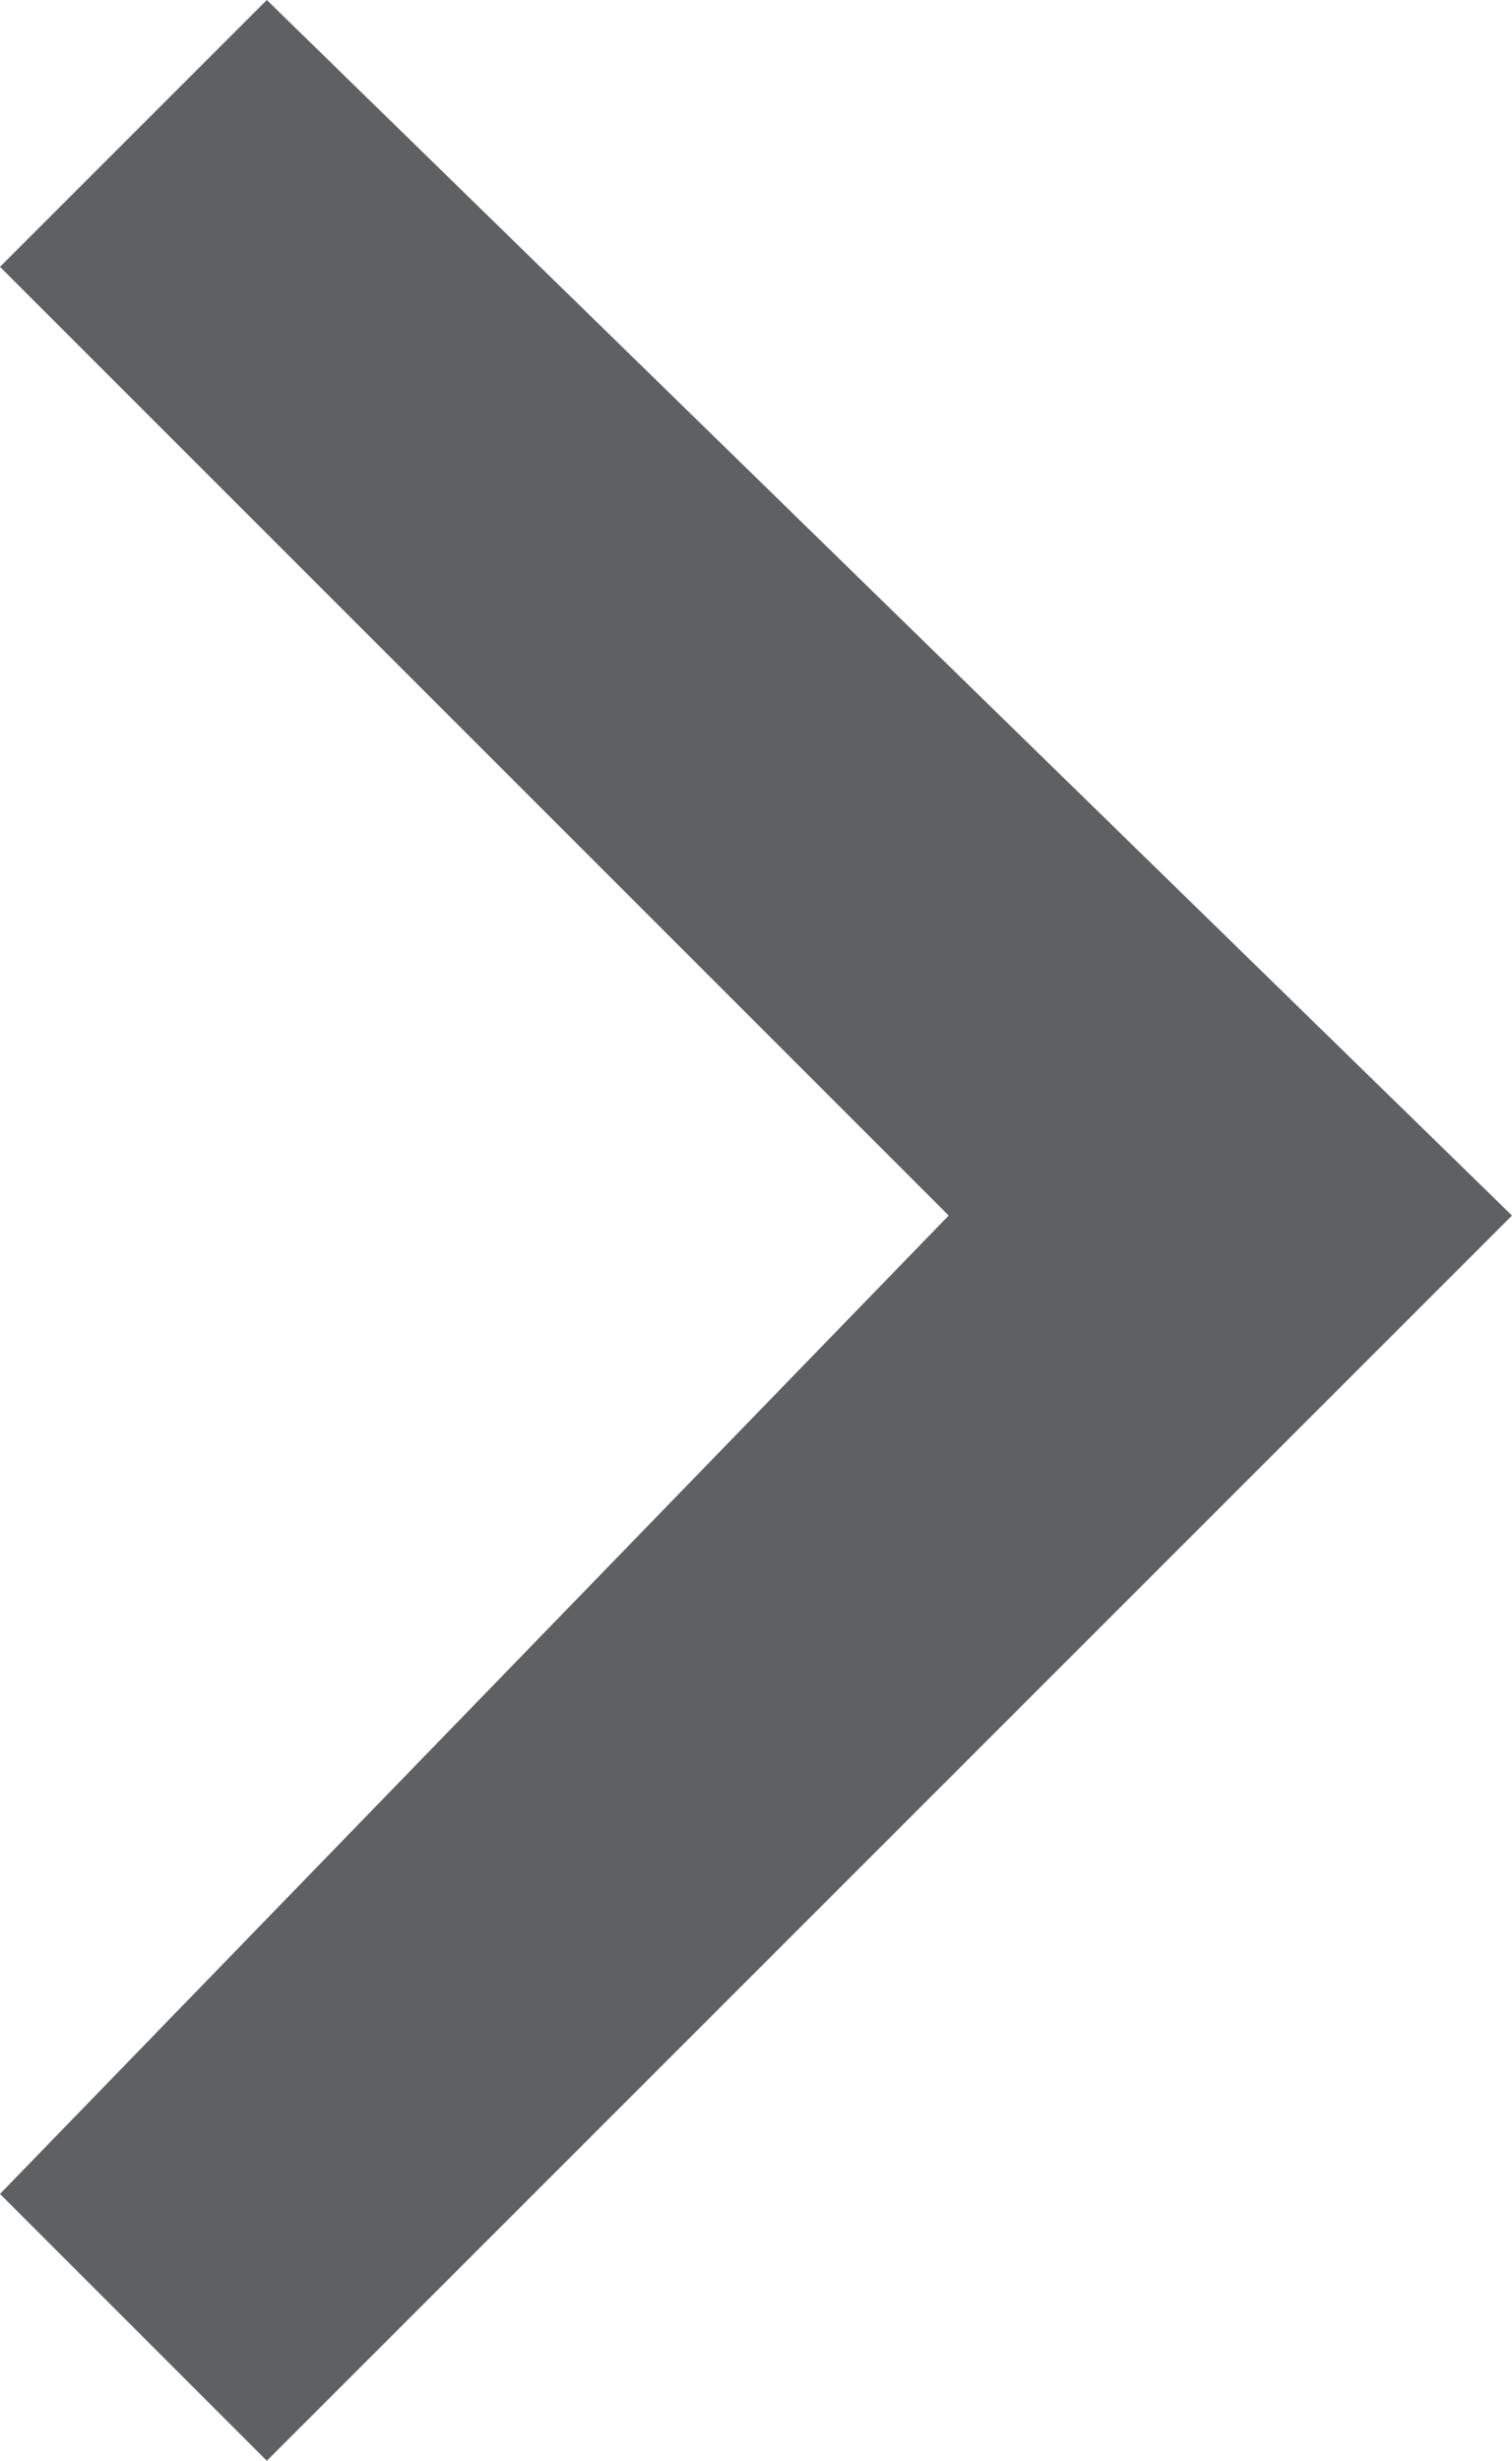 <?xml version="1.0" encoding="utf-8"?>
<!-- Generator: Adobe Illustrator 19.0.1, SVG Export Plug-In . SVG Version: 6.00 Build 0)  -->
<svg version="1.1" id="Layer_1" xmlns="http://www.w3.org/2000/svg" xmlns:xlink="http://www.w3.org/1999/xlink" x="0px" y="0px"
	 viewBox="0 0 5.1 8.3" style="enable-background:new 0 0 5.1 8.3;" xml:space="preserve">
<style type="text/css">
	.st0{fill:#FF9300;}
	.st1{fill:#E24301;}
	.st2{fill:#5E6062;}
	.st3{fill:#FFFFFF;}
</style>
<polygon class="st2" points="0.9,8.3 0,7.4 3.2,4.1 0,0.9 0.9,0 5.1,4.1 "/>
</svg>
